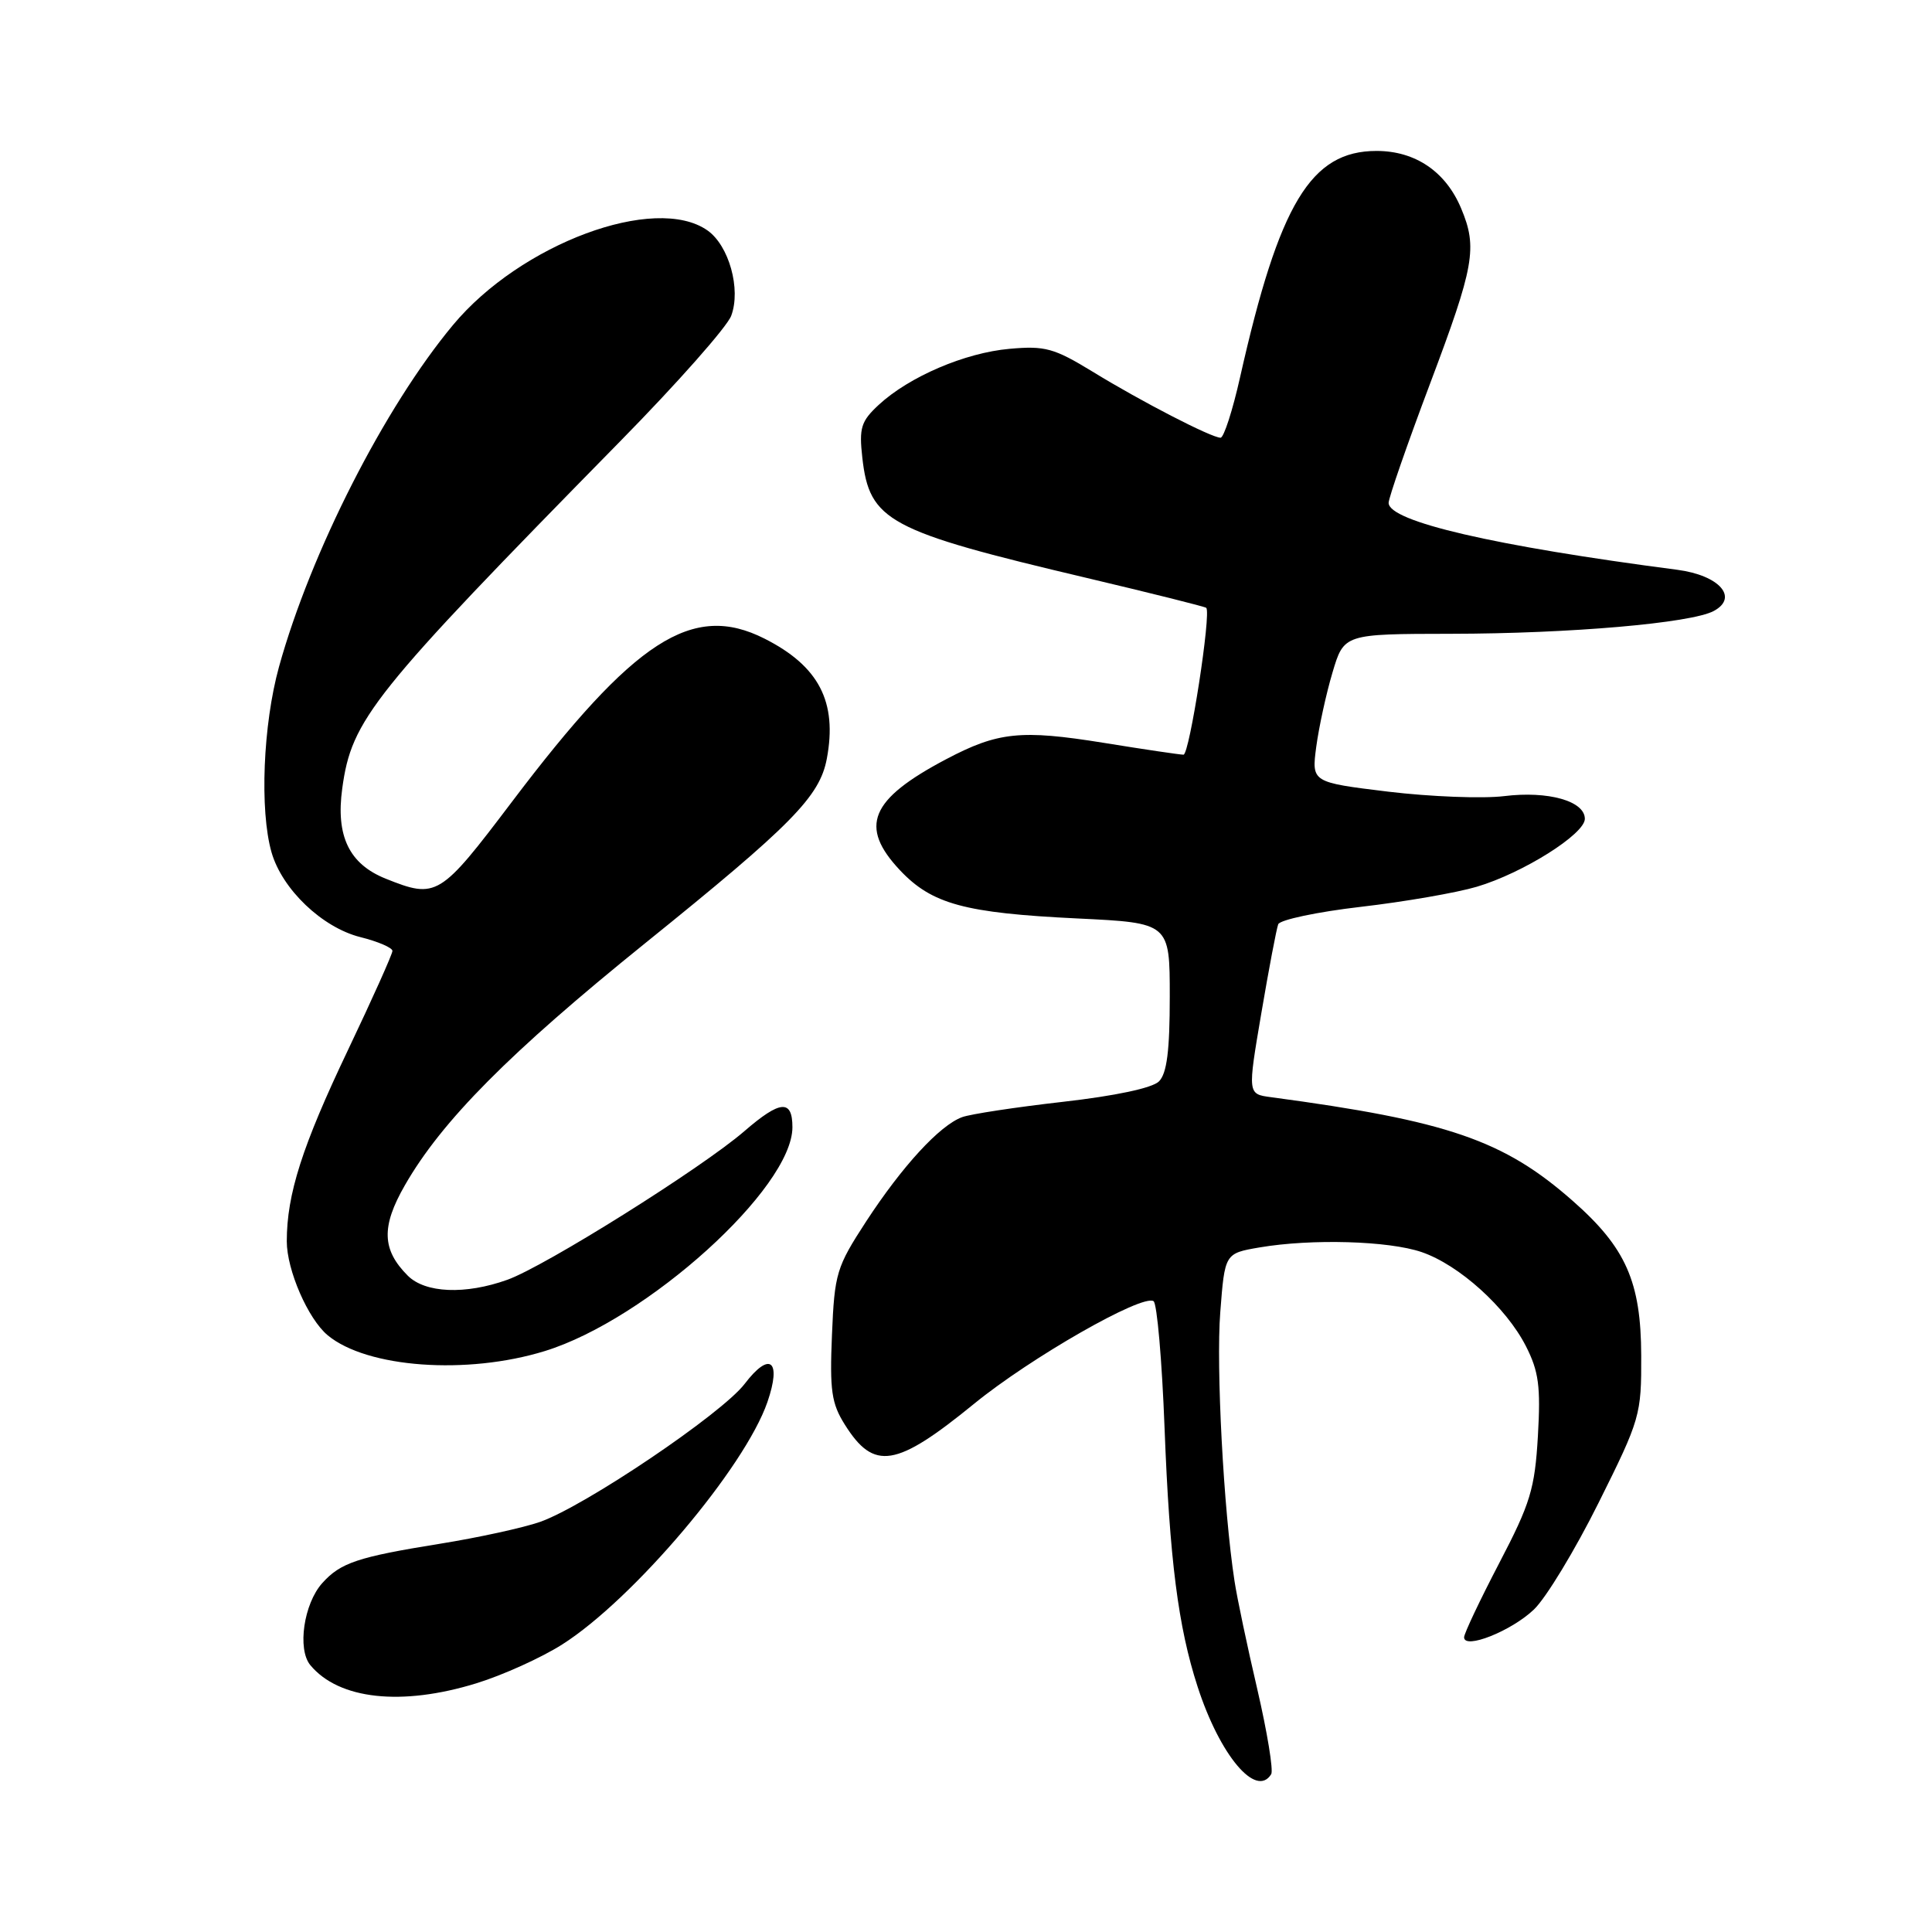 <?xml version="1.0" encoding="UTF-8" standalone="no"?>
<!DOCTYPE svg PUBLIC "-//W3C//DTD SVG 1.1//EN" "http://www.w3.org/Graphics/SVG/1.1/DTD/svg11.dtd" >
<svg xmlns="http://www.w3.org/2000/svg" xmlns:xlink="http://www.w3.org/1999/xlink" version="1.1" viewBox="0 0 256 256">
 <g >
 <path fill="currentColor"
d=" M 168.44 235.09 C 168.75 234.60 167.92 229.53 166.60 223.84 C 165.27 218.15 163.91 211.70 163.58 209.50 C 162.13 200.06 161.13 181.14 161.69 173.91 C 162.29 166.08 162.29 166.08 166.90 165.29 C 173.78 164.12 184.00 164.41 188.38 165.91 C 193.34 167.61 199.57 173.23 202.19 178.37 C 203.89 181.71 204.16 183.70 203.78 190.28 C 203.37 197.28 202.79 199.20 198.66 207.11 C 196.10 212.02 194.00 216.45 194.00 216.95 C 194.00 218.61 200.27 216.12 203.25 213.27 C 204.85 211.75 208.71 205.38 211.83 199.11 C 217.34 188.05 217.50 187.50 217.47 179.61 C 217.44 169.84 215.44 165.31 208.38 159.11 C 199.25 151.07 191.84 148.52 168.40 145.38 C 165.31 144.97 165.31 144.97 167.13 134.27 C 168.13 128.38 169.14 123.07 169.37 122.47 C 169.60 121.88 174.53 120.83 180.32 120.16 C 186.11 119.49 193.02 118.29 195.68 117.50 C 201.79 115.69 210.00 110.52 210.00 108.50 C 210.00 106.14 205.13 104.77 199.31 105.49 C 196.46 105.84 189.54 105.57 183.95 104.90 C 173.79 103.66 173.79 103.66 174.41 98.95 C 174.76 96.36 175.72 91.93 176.56 89.12 C 178.08 84.00 178.08 84.00 192.29 83.98 C 208.01 83.96 224.07 82.57 227.08 80.96 C 230.42 79.17 227.82 76.23 222.25 75.50 C 197.99 72.34 184.00 69.10 184.00 66.63 C 184.00 65.97 186.47 58.85 189.50 50.81 C 195.36 35.25 195.79 32.82 193.62 27.64 C 191.58 22.74 187.54 20.00 182.40 20.00 C 173.69 20.00 169.50 26.96 164.32 49.97 C 163.33 54.39 162.16 58.00 161.73 58.00 C 160.52 58.00 151.20 53.19 144.78 49.25 C 139.67 46.13 138.48 45.80 133.78 46.22 C 127.87 46.74 120.47 49.91 116.43 53.65 C 114.09 55.82 113.82 56.70 114.26 60.63 C 115.21 69.05 117.62 70.35 144.00 76.58 C 152.53 78.60 159.65 80.38 159.83 80.54 C 160.53 81.15 157.61 100.00 156.82 100.00 C 156.36 100.00 151.60 99.30 146.25 98.43 C 135.25 96.66 132.23 96.98 125.35 100.61 C 115.27 105.93 113.79 109.51 119.26 115.32 C 123.49 119.80 127.83 120.98 142.75 121.70 C 155.00 122.29 155.00 122.29 155.00 132.07 C 155.00 139.22 154.62 142.24 153.57 143.29 C 152.69 144.17 147.78 145.21 140.82 146.00 C 134.59 146.71 128.59 147.62 127.48 148.03 C 124.51 149.12 119.54 154.54 114.78 161.83 C 110.83 167.90 110.58 168.71 110.24 176.87 C 109.93 184.26 110.18 185.97 111.95 188.78 C 115.81 194.92 118.72 194.45 129.07 186.01 C 136.57 179.89 151.32 171.46 152.85 172.41 C 153.31 172.69 153.97 180.26 154.31 189.21 C 154.98 206.69 156.11 215.56 158.69 223.50 C 161.64 232.60 166.45 238.32 168.44 235.09 Z  M 63.14 223.04 C 66.64 221.96 71.74 219.65 74.48 217.91 C 83.92 211.92 98.69 194.47 101.69 185.77 C 103.59 180.25 102.01 178.99 98.67 183.37 C 95.64 187.33 77.54 199.55 71.56 201.66 C 69.36 202.43 63.38 203.74 58.27 204.56 C 47.40 206.31 45.13 207.07 42.71 209.76 C 40.25 212.49 39.37 218.53 41.12 220.64 C 44.90 225.20 53.23 226.10 63.14 223.04 Z  M 72.20 179.02 C 85.73 174.84 105.00 157.42 105.00 149.36 C 105.00 145.64 103.38 145.78 98.64 149.88 C 92.99 154.77 72.21 167.80 67.22 169.58 C 61.66 171.57 56.35 171.35 54.03 169.03 C 50.60 165.60 50.50 162.53 53.65 157.05 C 58.53 148.53 67.53 139.47 85.45 125.01 C 104.94 109.29 108.62 105.55 109.56 100.52 C 110.97 93.00 108.51 88.26 101.30 84.62 C 91.76 79.80 84.08 84.76 67.83 106.25 C 58.28 118.87 57.86 119.13 51.11 116.43 C 46.27 114.49 44.48 110.79 45.35 104.47 C 46.60 95.31 49.23 92.03 82.15 58.50 C 89.72 50.80 96.35 43.30 96.89 41.84 C 98.21 38.31 96.59 32.53 93.74 30.53 C 86.81 25.67 68.98 32.30 60.02 43.07 C 50.96 53.95 41.17 73.19 36.97 88.35 C 34.85 96.02 34.39 107.38 35.98 112.94 C 37.39 117.84 42.68 122.89 47.74 124.17 C 50.08 124.75 52.00 125.58 52.00 126.00 C 52.00 126.42 49.35 132.33 46.11 139.13 C 40.04 151.87 38.00 158.24 38.00 164.48 C 38.00 168.30 40.82 174.77 43.42 176.93 C 48.62 181.25 61.87 182.21 72.20 179.02 Z "/>
</g>
</svg>